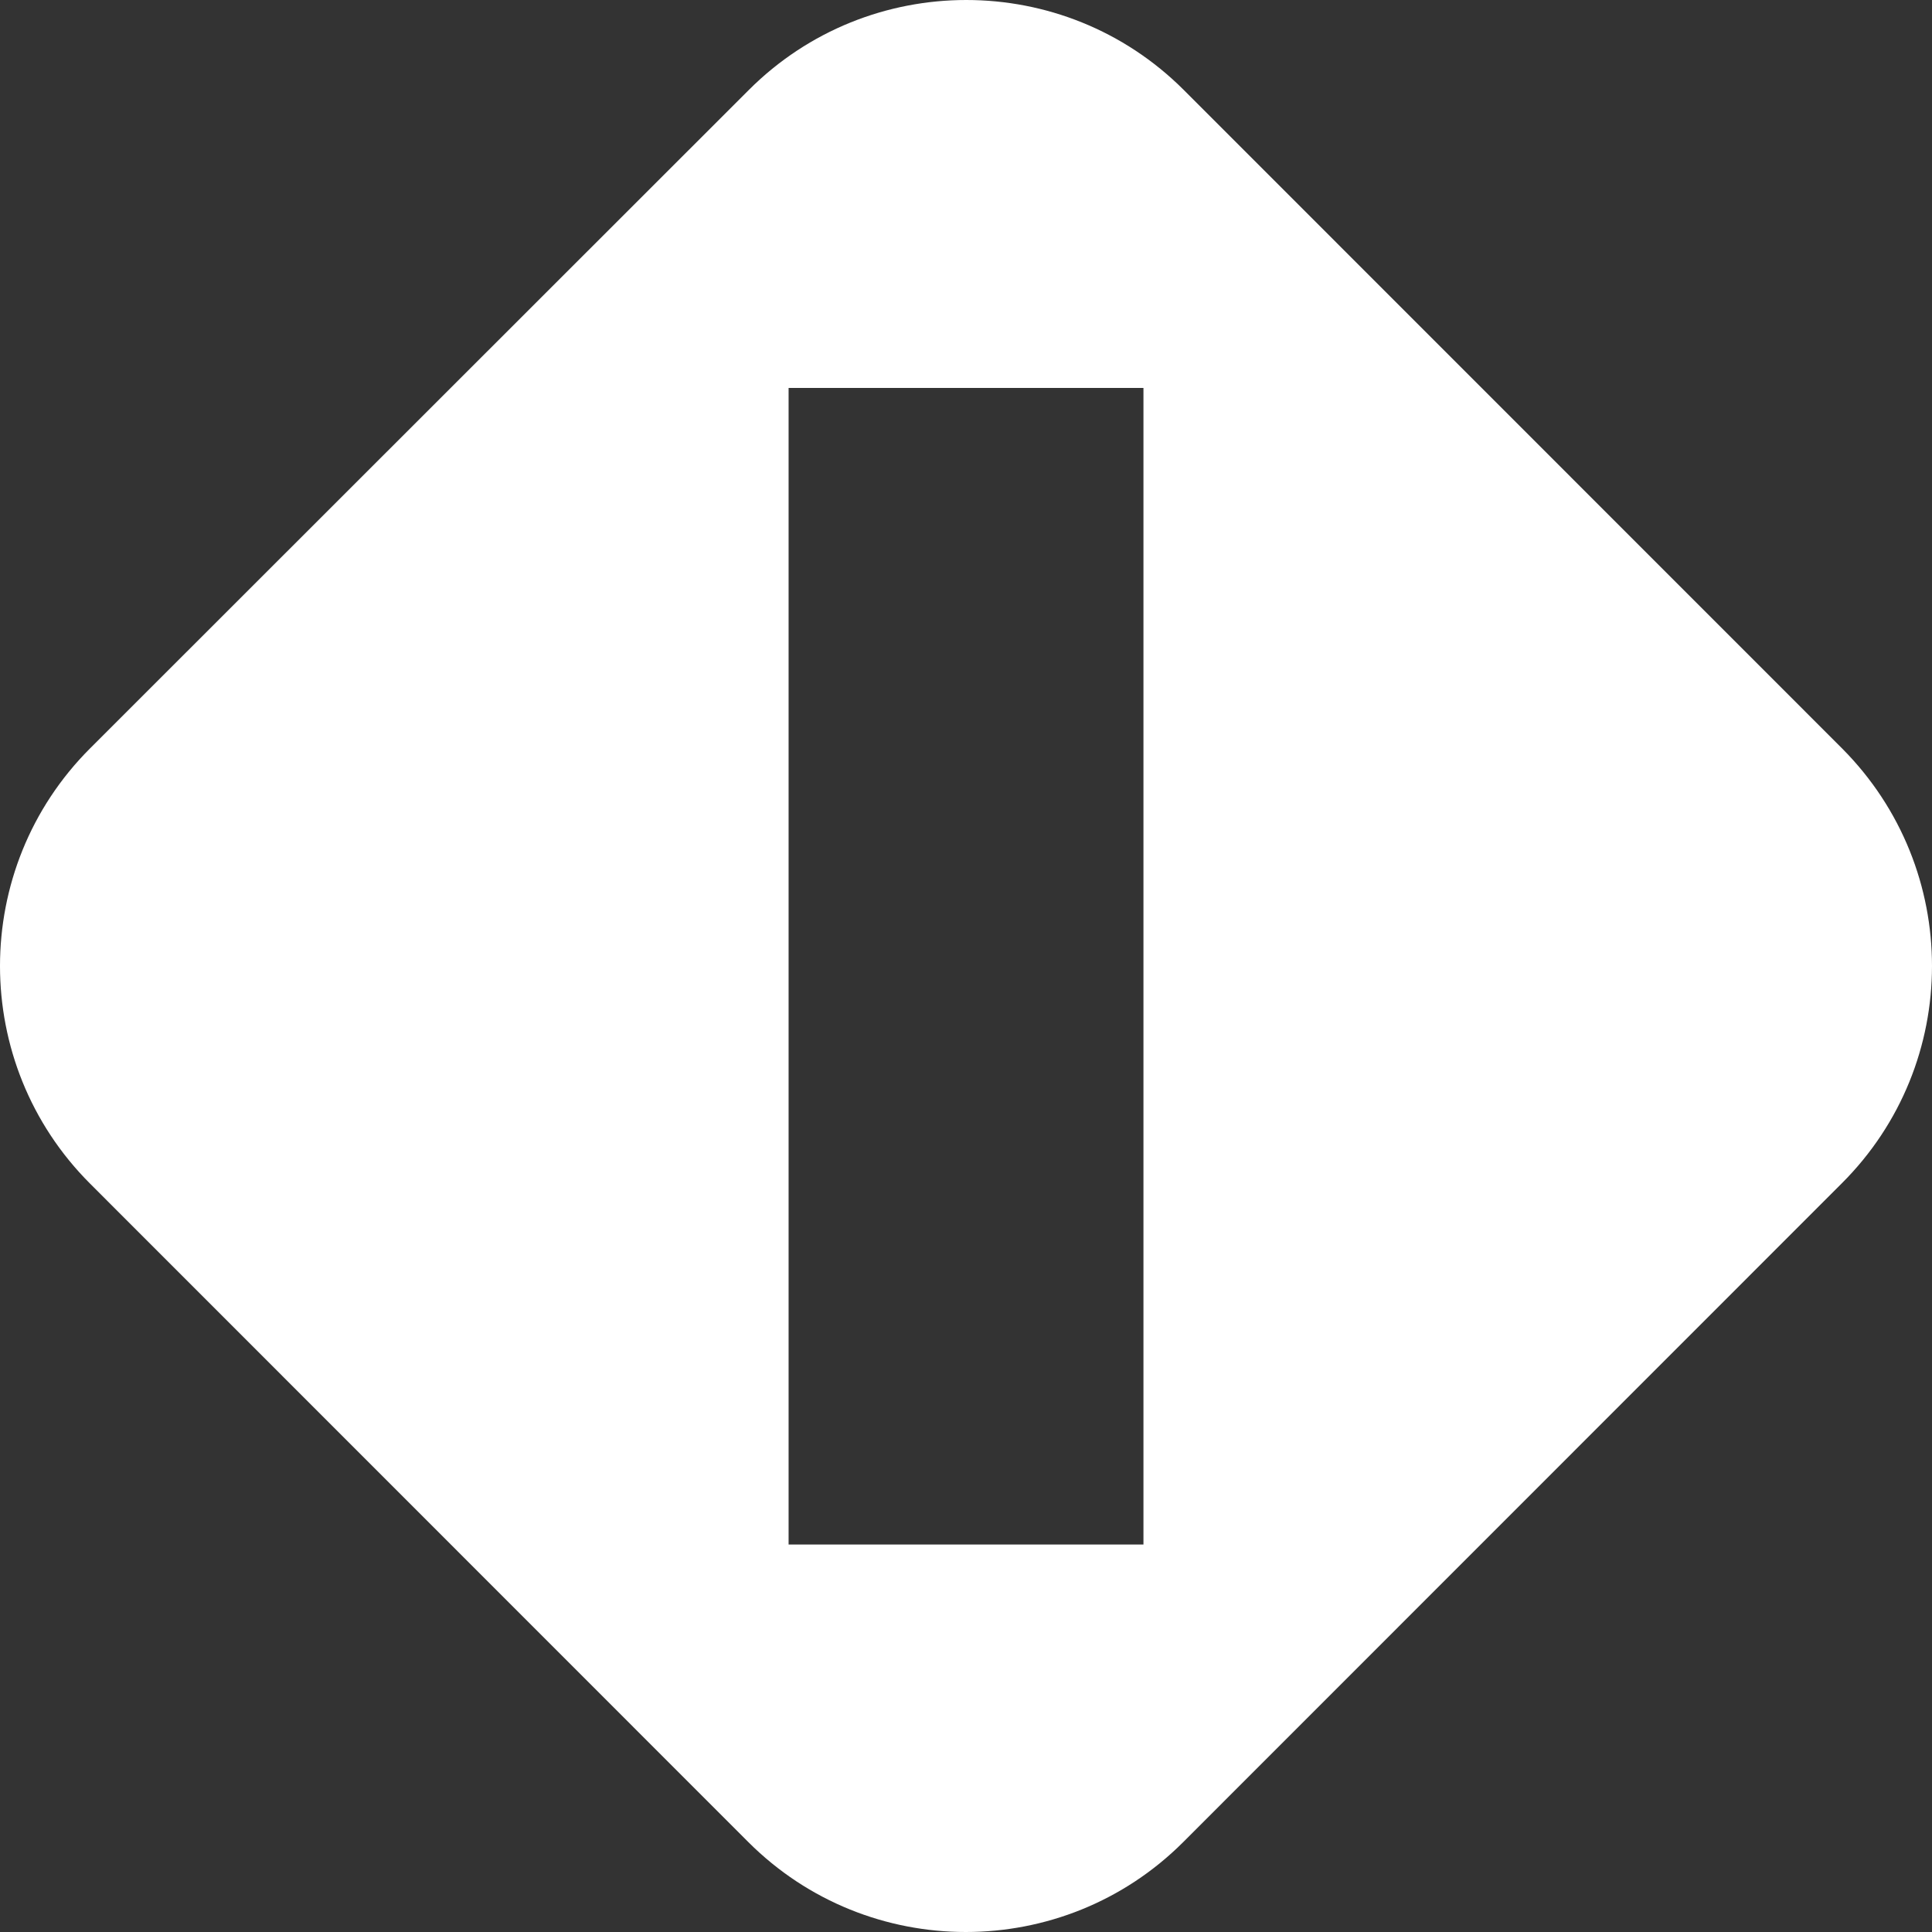 <svg width="40" height="40" viewBox="0 0 40 40" fill="none" xmlns="http://www.w3.org/2000/svg">
<rect x="0" y="0" width="40" height="40" fill="#333333" stroke="none"/>
<path d="M38.139 15.496L24.509 1.863C22.025 -0.621 17.986 -0.621 15.503 1.863L1.863 15.496C-0.621 17.98 -0.621 22.02 1.863 24.504L15.492 38.137C17.976 40.621 22.015 40.621 24.499 38.137L38.128 24.504C40.622 22.02 40.622 17.991 38.139 15.496ZM23.674 31.978H16.327V8.032H23.674V31.978Z" fill="white"/>
</svg>
